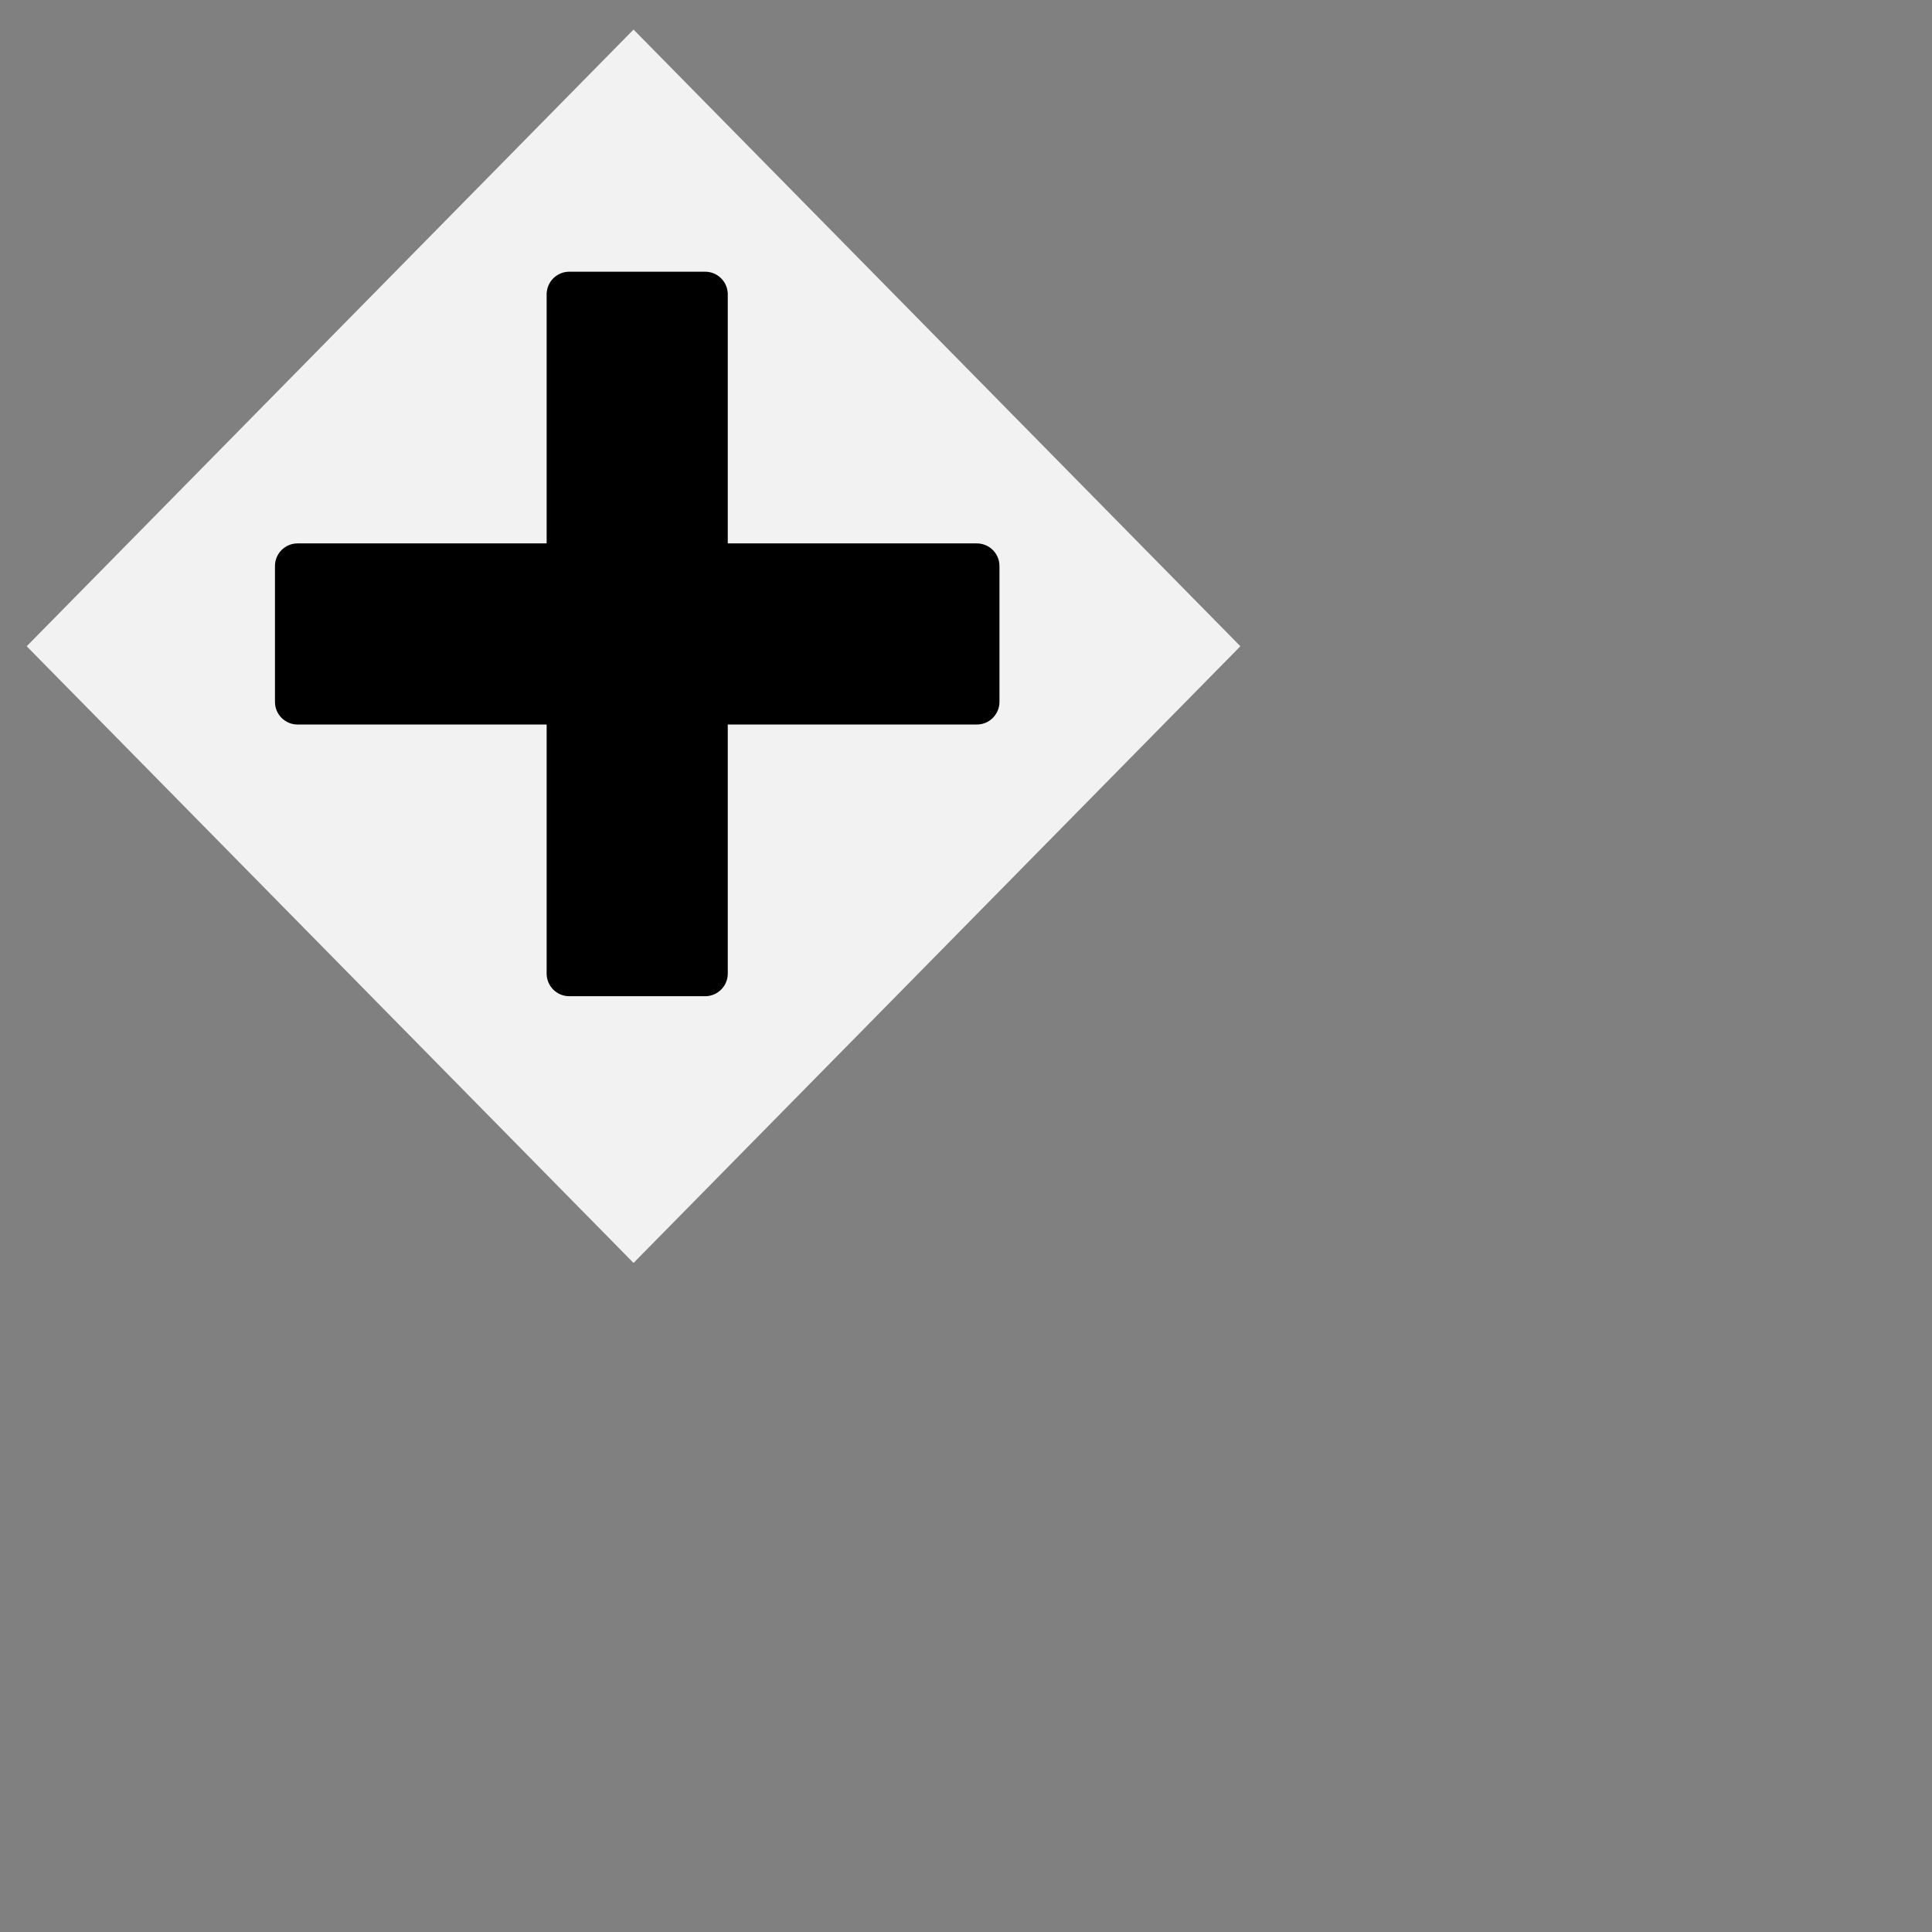 <?xml version="1.0" encoding="UTF-8" standalone="no"?>
<!-- Generator: Adobe Illustrator 16.0.0, SVG Export Plug-In . SVG Version: 6.00 Build 0)  -->

<svg
   xmlns:dc="http://purl.org/dc/elements/1.1/"
   xmlns:cc="http://creativecommons.org/ns#"
   xmlns:rdf="http://www.w3.org/1999/02/22-rdf-syntax-ns#"
   xmlns:svg="http://www.w3.org/2000/svg"
   xmlns="http://www.w3.org/2000/svg"
   xmlns:sodipodi="http://sodipodi.sourceforge.net/DTD/sodipodi-0.dtd"
   xmlns:inkscape="http://www.inkscape.org/namespaces/inkscape"
   version="1.1"
   id="Capa_1"
   x="0px"
   y="0px"
   width="533.333px"
   height="533.333px"
   viewBox="0 0 533.333 533.333"
   style="enable-background:new 0 0 533.333 533.333;"
   xml:space="preserve"
   inkscape:version="0.91 r13725"
   sodipodi:docname="intersection.svg"><rect x="0" y="0" width="533.333" height="533.333" fill="#808080" stroke="none"/><defs
     id="defs39" /><sodipodi:namedview
     pagecolor="#ffffff"
     bordercolor="#666666"
     borderopacity="1"
     objecttolerance="10"
     gridtolerance="10"
     guidetolerance="10"
     inkscape:pageopacity="0"
     inkscape:pageshadow="2"
     inkscape:window-width="1920"
     inkscape:window-height="1017"
     id="namedview37"
     showgrid="false"
     inkscape:zoom="1.2515798"
     inkscape:cx="409.75184"
     inkscape:cy="411.53021"
     inkscape:window-x="1912"
     inkscape:window-y="5"
     inkscape:window-maximized="1"
     inkscape:current-layer="Capa_1" /><g
     id="g4223"
     transform="matrix(1.047,0,0,0.665,-93.143,8.16)"
     style="fill:#f2f2f2;stroke:none;stroke-width:11.983;stroke-linecap:round;stroke-linejoin:round;stroke-miterlimit:4;stroke-dasharray:none;stroke-opacity:1"><g
       id="g4183"
       style="fill:#f2f2f2;stroke:none;stroke-width:11.983;stroke-linecap:round;stroke-linejoin:round;stroke-miterlimit:4;stroke-dasharray:none;stroke-opacity:1"><path
         id="path4185"
         d="M 256,0 96,256 256,512 416,256 256,0 Z"
         inkscape:connector-curvature="0"
         style="fill:#f2f2f2;stroke:none;stroke-width:11.983;stroke-linecap:round;stroke-linejoin:round;stroke-miterlimit:4;stroke-dasharray:none;stroke-opacity:1" /></g><g
       id="g4187"
       style="fill:#f2f2f2;stroke:none;stroke-width:11.983;stroke-linecap:round;stroke-linejoin:round;stroke-miterlimit:4;stroke-dasharray:none;stroke-opacity:1" /><g
       id="g4189"
       style="fill:#f2f2f2;stroke:none;stroke-width:11.983;stroke-linecap:round;stroke-linejoin:round;stroke-miterlimit:4;stroke-dasharray:none;stroke-opacity:1" /><g
       id="g4191"
       style="fill:#f2f2f2;stroke:none;stroke-width:11.983;stroke-linecap:round;stroke-linejoin:round;stroke-miterlimit:4;stroke-dasharray:none;stroke-opacity:1" /><g
       id="g4193"
       style="fill:#f2f2f2;stroke:none;stroke-width:11.983;stroke-linecap:round;stroke-linejoin:round;stroke-miterlimit:4;stroke-dasharray:none;stroke-opacity:1" /><g
       id="g4195"
       style="fill:#f2f2f2;stroke:none;stroke-width:11.983;stroke-linecap:round;stroke-linejoin:round;stroke-miterlimit:4;stroke-dasharray:none;stroke-opacity:1" /><g
       id="g4197"
       style="fill:#f2f2f2;stroke:none;stroke-width:11.983;stroke-linecap:round;stroke-linejoin:round;stroke-miterlimit:4;stroke-dasharray:none;stroke-opacity:1" /><g
       id="g4199"
       style="fill:#f2f2f2;stroke:none;stroke-width:11.983;stroke-linecap:round;stroke-linejoin:round;stroke-miterlimit:4;stroke-dasharray:none;stroke-opacity:1" /><g
       id="g4201"
       style="fill:#f2f2f2;stroke:none;stroke-width:11.983;stroke-linecap:round;stroke-linejoin:round;stroke-miterlimit:4;stroke-dasharray:none;stroke-opacity:1" /><g
       id="g4203"
       style="fill:#f2f2f2;stroke:none;stroke-width:11.983;stroke-linecap:round;stroke-linejoin:round;stroke-miterlimit:4;stroke-dasharray:none;stroke-opacity:1" /><g
       id="g4205"
       style="fill:#f2f2f2;stroke:none;stroke-width:11.983;stroke-linecap:round;stroke-linejoin:round;stroke-miterlimit:4;stroke-dasharray:none;stroke-opacity:1" /><g
       id="g4207"
       style="fill:#f2f2f2;stroke:none;stroke-width:11.983;stroke-linecap:round;stroke-linejoin:round;stroke-miterlimit:4;stroke-dasharray:none;stroke-opacity:1" /><g
       id="g4209"
       style="fill:#f2f2f2;stroke:none;stroke-width:11.983;stroke-linecap:round;stroke-linejoin:round;stroke-miterlimit:4;stroke-dasharray:none;stroke-opacity:1" /><g
       id="g4211"
       style="fill:#f2f2f2;stroke:none;stroke-width:11.983;stroke-linecap:round;stroke-linejoin:round;stroke-miterlimit:4;stroke-dasharray:none;stroke-opacity:1" /><g
       id="g4213"
       style="fill:#f2f2f2;stroke:none;stroke-width:11.983;stroke-linecap:round;stroke-linejoin:round;stroke-miterlimit:4;stroke-dasharray:none;stroke-opacity:1" /><g
       id="g4215"
       style="fill:#f2f2f2;stroke:none;stroke-width:11.983;stroke-linecap:round;stroke-linejoin:round;stroke-miterlimit:4;stroke-dasharray:none;stroke-opacity:1" /></g><g
     id="g7" /><g
     id="g9" /><g
     id="g11" /><g
     id="g13" /><g
     id="g15" /><g
     id="g17" /><g
     id="g19" /><g
     id="g21" /><g
     id="g23" /><g
     id="g25" /><g
     id="g3"
     transform="matrix(0.375,0,0,0.375,75.904,75.007)"
     style="fill:#000000"><path
       d="m 516.667,200 -183.334,0 0,-183.333 C 333.333,7.462 325.871,0 316.667,0 l -100,0 C 207.462,0 200,7.462 200,16.667 L 200,200 16.667,200 C 7.462,200 0,207.462 0,216.667 l 0,100 c 0,9.204 7.462,16.666 16.667,16.666 l 183.333,0 0,183.334 c 0,9.204 7.462,16.666 16.667,16.666 l 100,0 c 9.204,0 16.667,-7.462 16.667,-16.666 l 0,-183.334 183.333,0 c 9.204,0 16.667,-7.462 16.667,-16.666 l 0,-100 C 533.333,207.462 525.871,200 516.667,200 Z"
       id="path5"
       inkscape:connector-curvature="0"
       style="fill:#000000" /></g><g
     id="g27" /><g
     id="g29" /><g
     id="g31" /><g
     id="g33" /><g
     id="g35" /></svg>